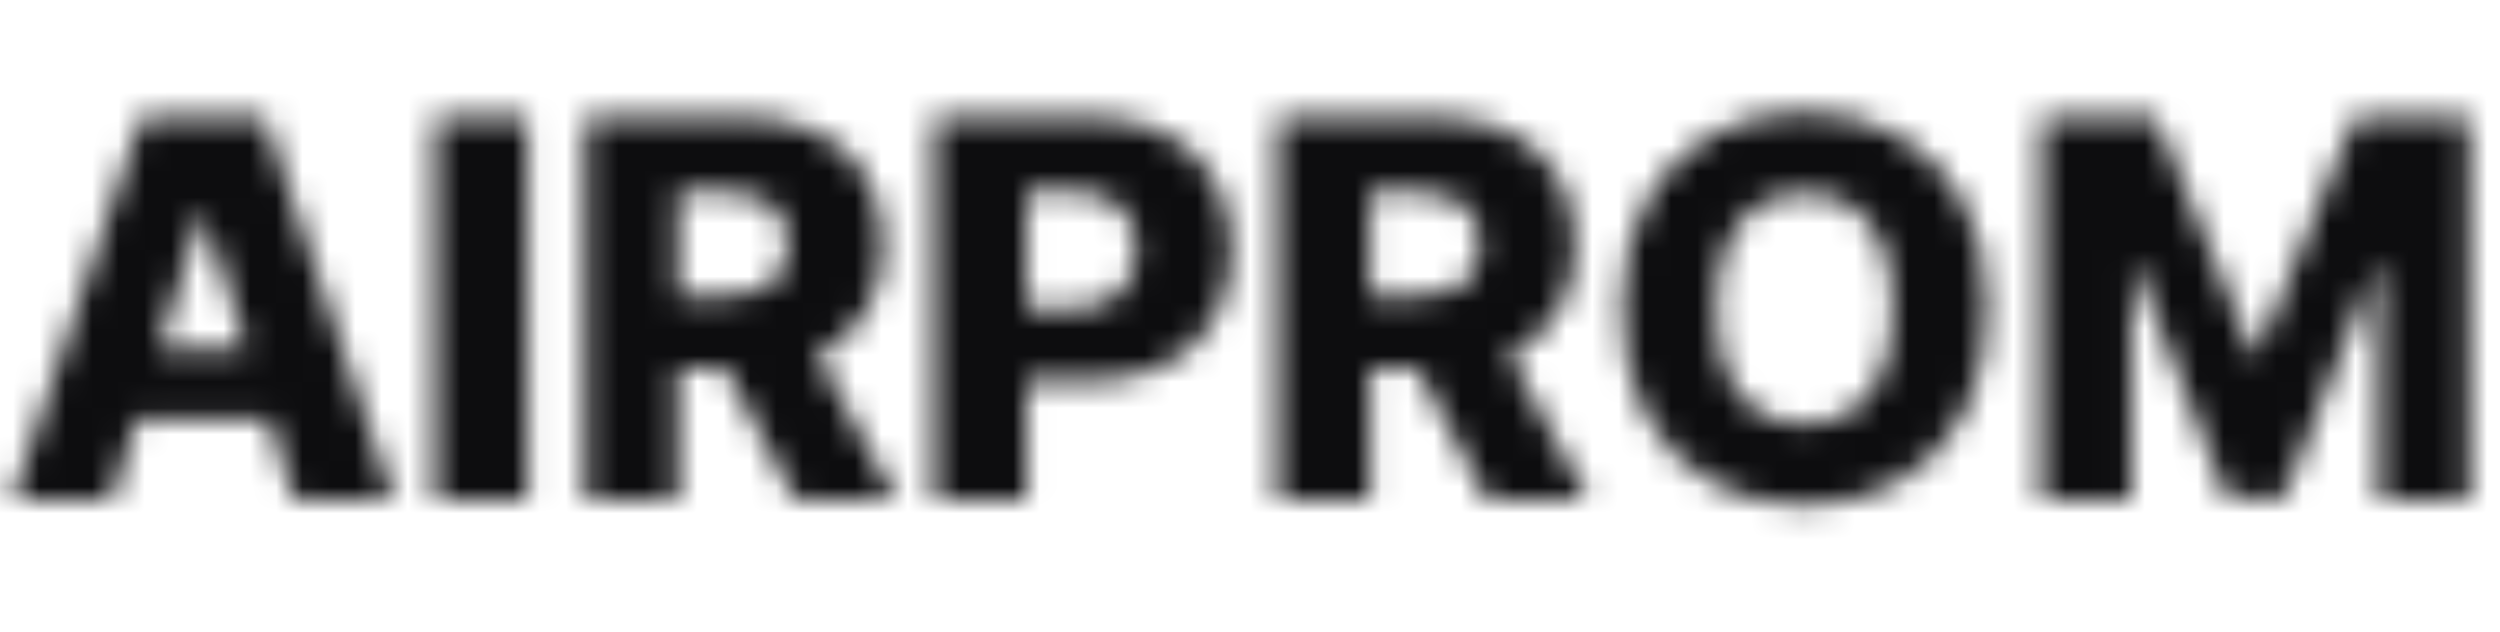 <svg width="95" height="24" viewBox="0 0 95 24" fill="none" xmlns="http://www.w3.org/2000/svg">
<mask id="mask0_1601_6058" style="mask-type:alpha" maskUnits="userSpaceOnUse" x="0" y="4" width="94" height="16">
<path d="M4.247 19H0.469L5.376 4.455H10.057L14.964 19H11.186L7.77 8.119H7.656L4.247 19ZM3.743 13.276H11.641V15.946H3.743V13.276ZM20.046 4.455V19H16.53V4.455H20.046ZM22.253 19V4.455H28.262C29.351 4.455 30.291 4.651 31.081 5.044C31.877 5.432 32.49 5.991 32.921 6.72C33.352 7.445 33.567 8.304 33.567 9.298C33.567 10.307 33.347 11.164 32.907 11.869C32.466 12.57 31.841 13.105 31.032 13.474C30.222 13.839 29.263 14.021 28.155 14.021H24.355V11.251H27.502C28.032 11.251 28.475 11.183 28.83 11.046C29.19 10.903 29.462 10.69 29.647 10.406C29.831 10.117 29.924 9.748 29.924 9.298C29.924 8.848 29.831 8.477 29.647 8.183C29.462 7.885 29.19 7.662 28.83 7.516C28.47 7.364 28.027 7.288 27.502 7.288H25.769V19H22.253ZM30.442 12.352L34.064 19H30.229L26.678 12.352H30.442ZM35.495 19V4.455H41.504C42.593 4.455 43.533 4.668 44.324 5.094C45.119 5.515 45.732 6.105 46.163 6.862C46.594 7.615 46.809 8.491 46.809 9.49C46.809 10.494 46.589 11.372 46.149 12.125C45.713 12.873 45.091 13.453 44.281 13.865C43.471 14.277 42.51 14.483 41.397 14.483H37.69V11.713H40.744C41.274 11.713 41.717 11.621 42.072 11.436C42.432 11.251 42.704 10.993 42.889 10.662C43.074 10.326 43.166 9.935 43.166 9.49C43.166 9.04 43.074 8.652 42.889 8.325C42.704 7.994 42.432 7.738 42.072 7.558C41.712 7.378 41.27 7.288 40.744 7.288H39.011V19H35.495ZM48.542 19V4.455H54.551C55.64 4.455 56.58 4.651 57.37 5.044C58.166 5.432 58.779 5.991 59.21 6.72C59.641 7.445 59.856 8.304 59.856 9.298C59.856 10.307 59.636 11.164 59.196 11.869C58.755 12.57 58.13 13.105 57.321 13.474C56.511 13.839 55.552 14.021 54.444 14.021H50.645V11.251H53.791C54.321 11.251 54.764 11.183 55.119 11.046C55.479 10.903 55.751 10.69 55.936 10.406C56.12 10.117 56.213 9.748 56.213 9.298C56.213 8.848 56.12 8.477 55.936 8.183C55.751 7.885 55.479 7.662 55.119 7.516C54.759 7.364 54.316 7.288 53.791 7.288H52.058V19H48.542ZM56.731 12.352L60.353 19H56.518L52.967 12.352H56.731ZM75.513 11.727C75.513 13.328 75.205 14.684 74.59 15.797C73.974 16.91 73.141 17.755 72.09 18.332C71.043 18.91 69.869 19.199 68.567 19.199C67.26 19.199 66.084 18.908 65.037 18.325C63.991 17.743 63.16 16.898 62.544 15.79C61.934 14.677 61.628 13.323 61.628 11.727C61.628 10.127 61.934 8.77 62.544 7.658C63.16 6.545 63.991 5.7 65.037 5.122C66.084 4.545 67.26 4.256 68.567 4.256C69.869 4.256 71.043 4.545 72.09 5.122C73.141 5.7 73.974 6.545 74.59 7.658C75.205 8.77 75.513 10.127 75.513 11.727ZM71.919 11.727C71.919 10.78 71.784 9.98 71.515 9.327C71.249 8.673 70.866 8.178 70.364 7.842C69.867 7.506 69.268 7.338 68.567 7.338C67.871 7.338 67.272 7.506 66.77 7.842C66.268 8.178 65.882 8.673 65.613 9.327C65.347 9.98 65.215 10.78 65.215 11.727C65.215 12.674 65.347 13.474 65.613 14.128C65.882 14.781 66.268 15.276 66.77 15.612C67.272 15.948 67.871 16.116 68.567 16.116C69.268 16.116 69.867 15.948 70.364 15.612C70.866 15.276 71.249 14.781 71.515 14.128C71.784 13.474 71.919 12.674 71.919 11.727ZM77.566 4.455H81.919L85.613 13.46H85.783L89.476 4.455H93.83V19H90.407V10.065H90.286L86.791 18.908H84.604L81.11 10.016H80.989V19H77.566V4.455Z" fill="#0D0D0F"/>
</mask>
<g mask="url(#mask0_1601_6058)">
<circle cx="-1" cy="20" r="100" fill="#0D0D0F"/>
</g>
</svg>
